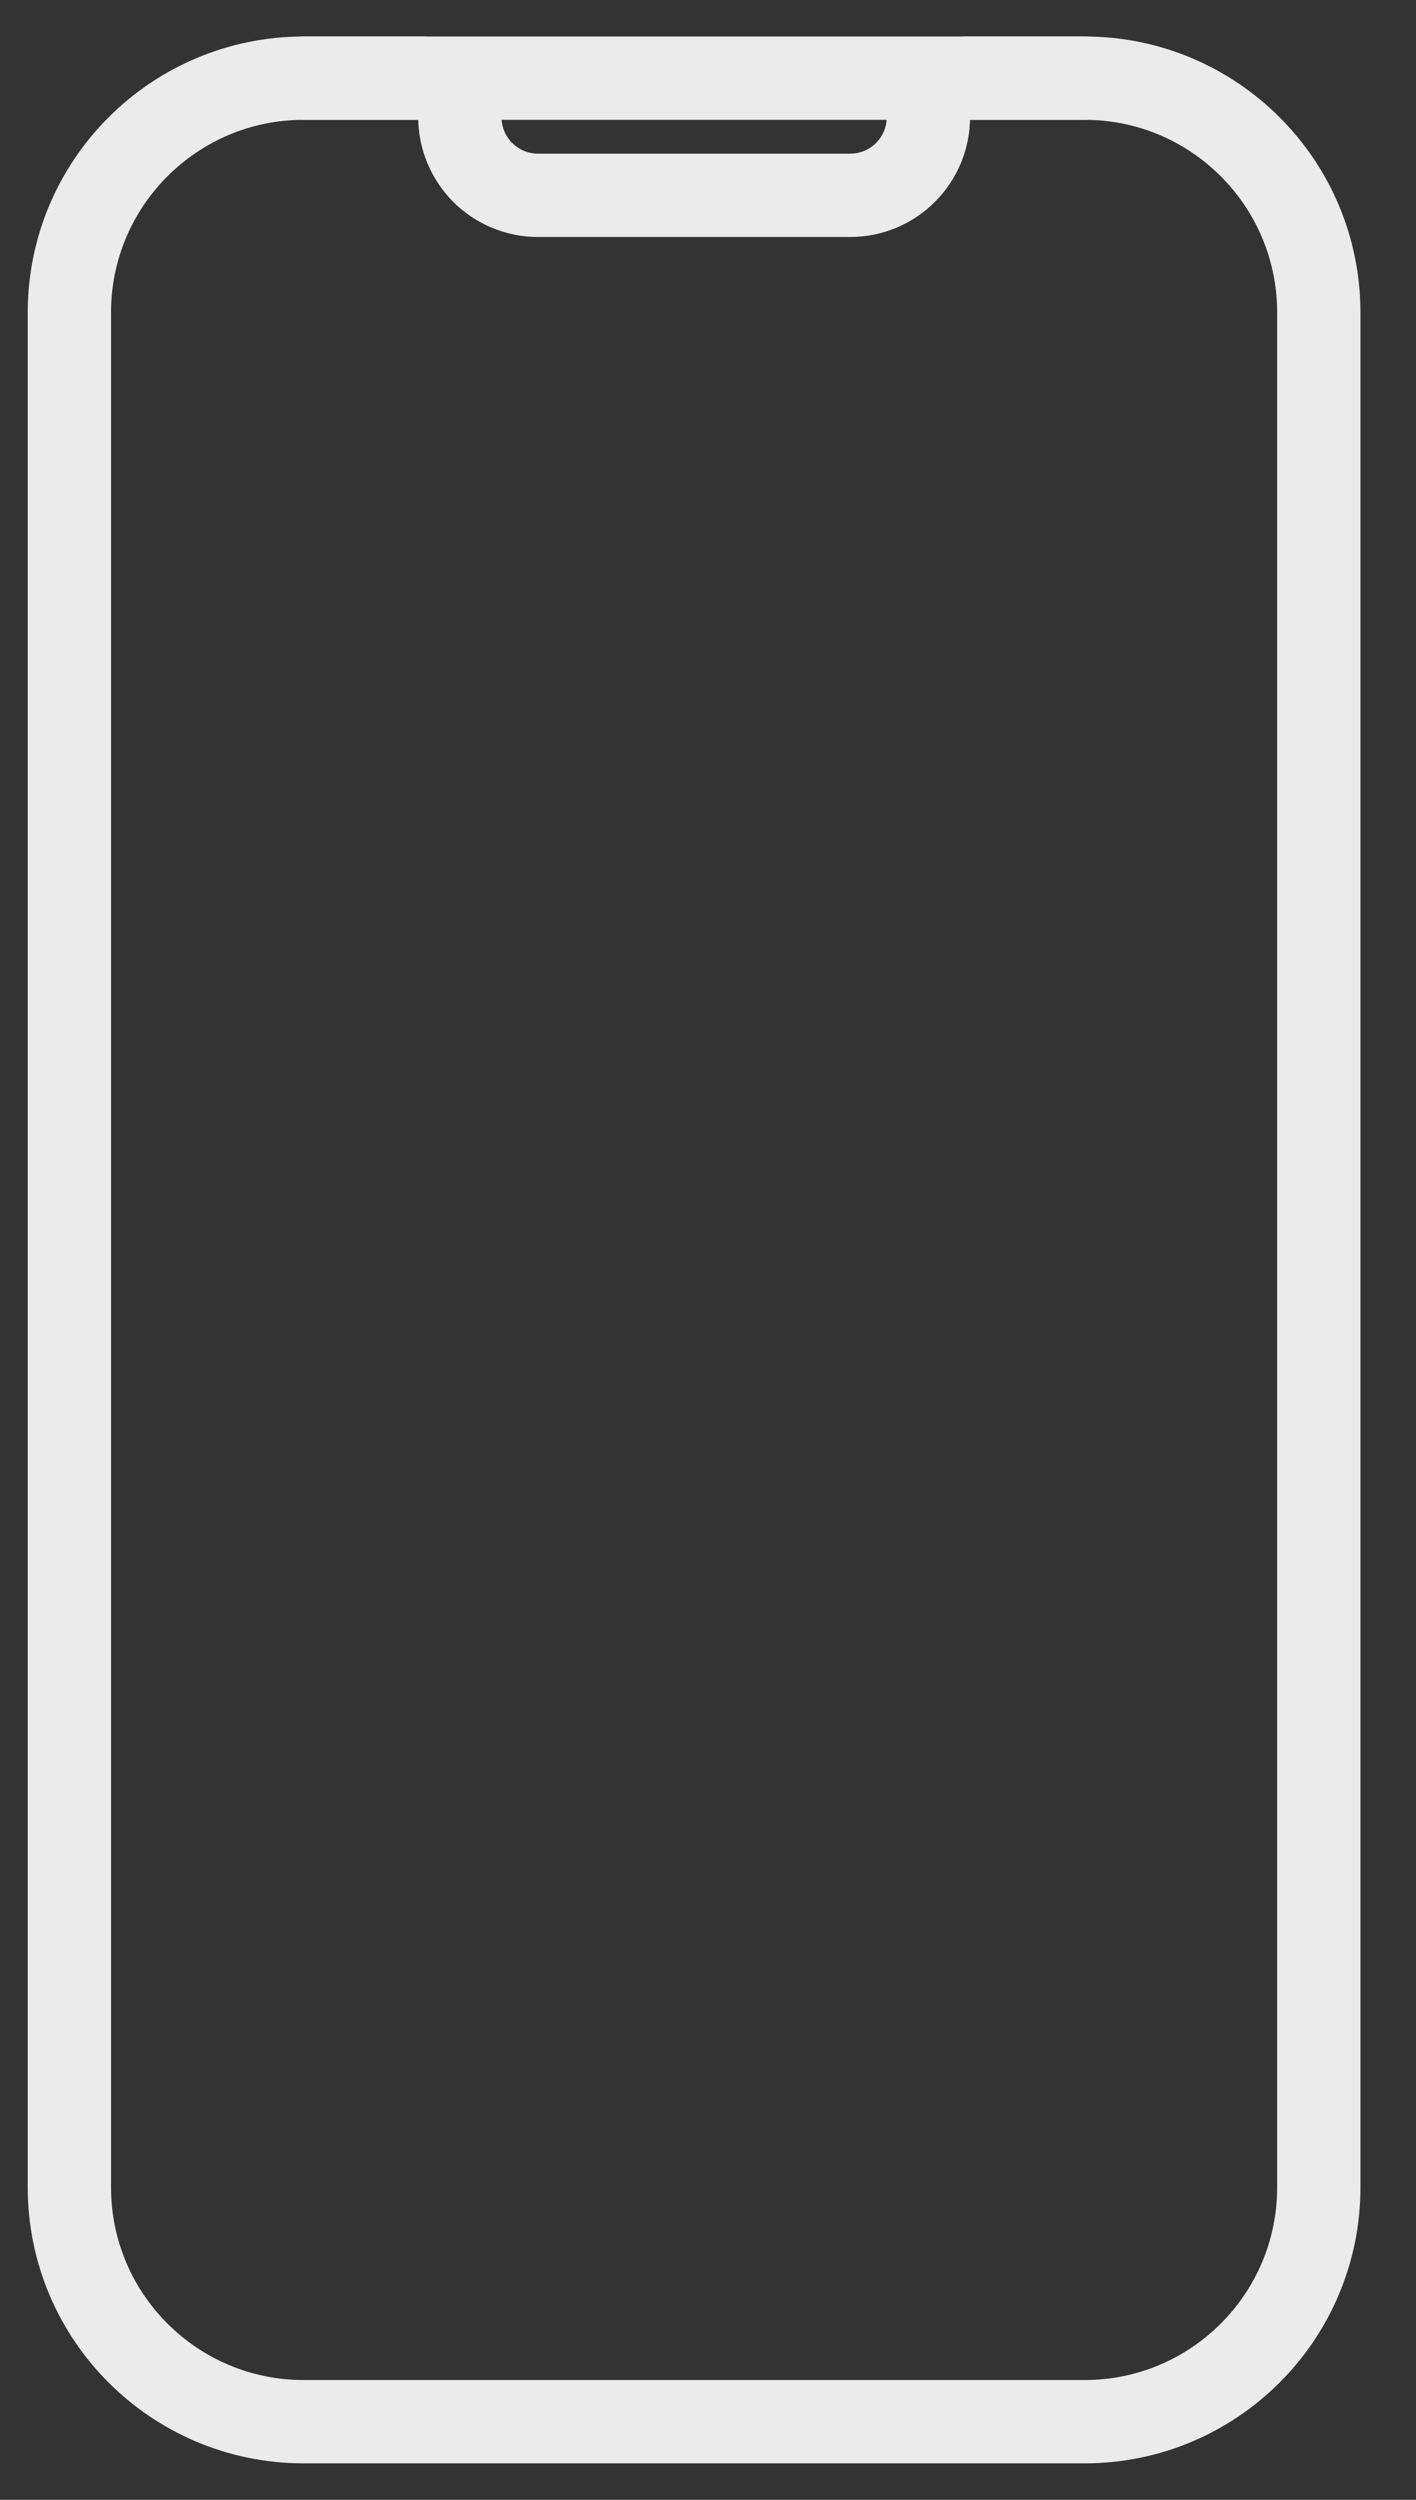 <svg width="17" height="30" viewBox="0 0 17 30" fill="none" xmlns="http://www.w3.org/2000/svg">
<rect x="0" y="0" width="17" height="30" fill="#333333" stroke="none"/>
<g clip-path="url(#clip0)">
<path d="M13.021 0.938H3.646C2.093 0.938 0.833 2.197 0.833 3.75V26.25C0.833 27.803 2.093 29.062 3.646 29.062H13.021C14.574 29.062 15.833 27.803 15.833 26.25V3.75C15.833 2.197 14.574 0.938 13.021 0.938Z" stroke="#EBEBEB" stroke-linecap="round" stroke-linejoin="round"/>
<path d="M3.646 0.938H5.052C5.176 0.938 5.296 0.987 5.384 1.075C5.471 1.163 5.521 1.282 5.521 1.406C5.521 1.655 5.62 1.893 5.795 2.069C5.971 2.245 6.21 2.344 6.458 2.344H10.208C10.457 2.344 10.695 2.245 10.871 2.069C11.047 1.893 11.146 1.655 11.146 1.406C11.146 1.282 11.195 1.163 11.283 1.075C11.371 0.987 11.49 0.938 11.615 0.938H13.021" stroke="#EBEBEB" stroke-linecap="round" stroke-linejoin="round"/>
</g>
<defs>
<clipPath id="clip0">
<rect width="16.667" height="30" fill="white"/>
</clipPath>
</defs>
</svg>
